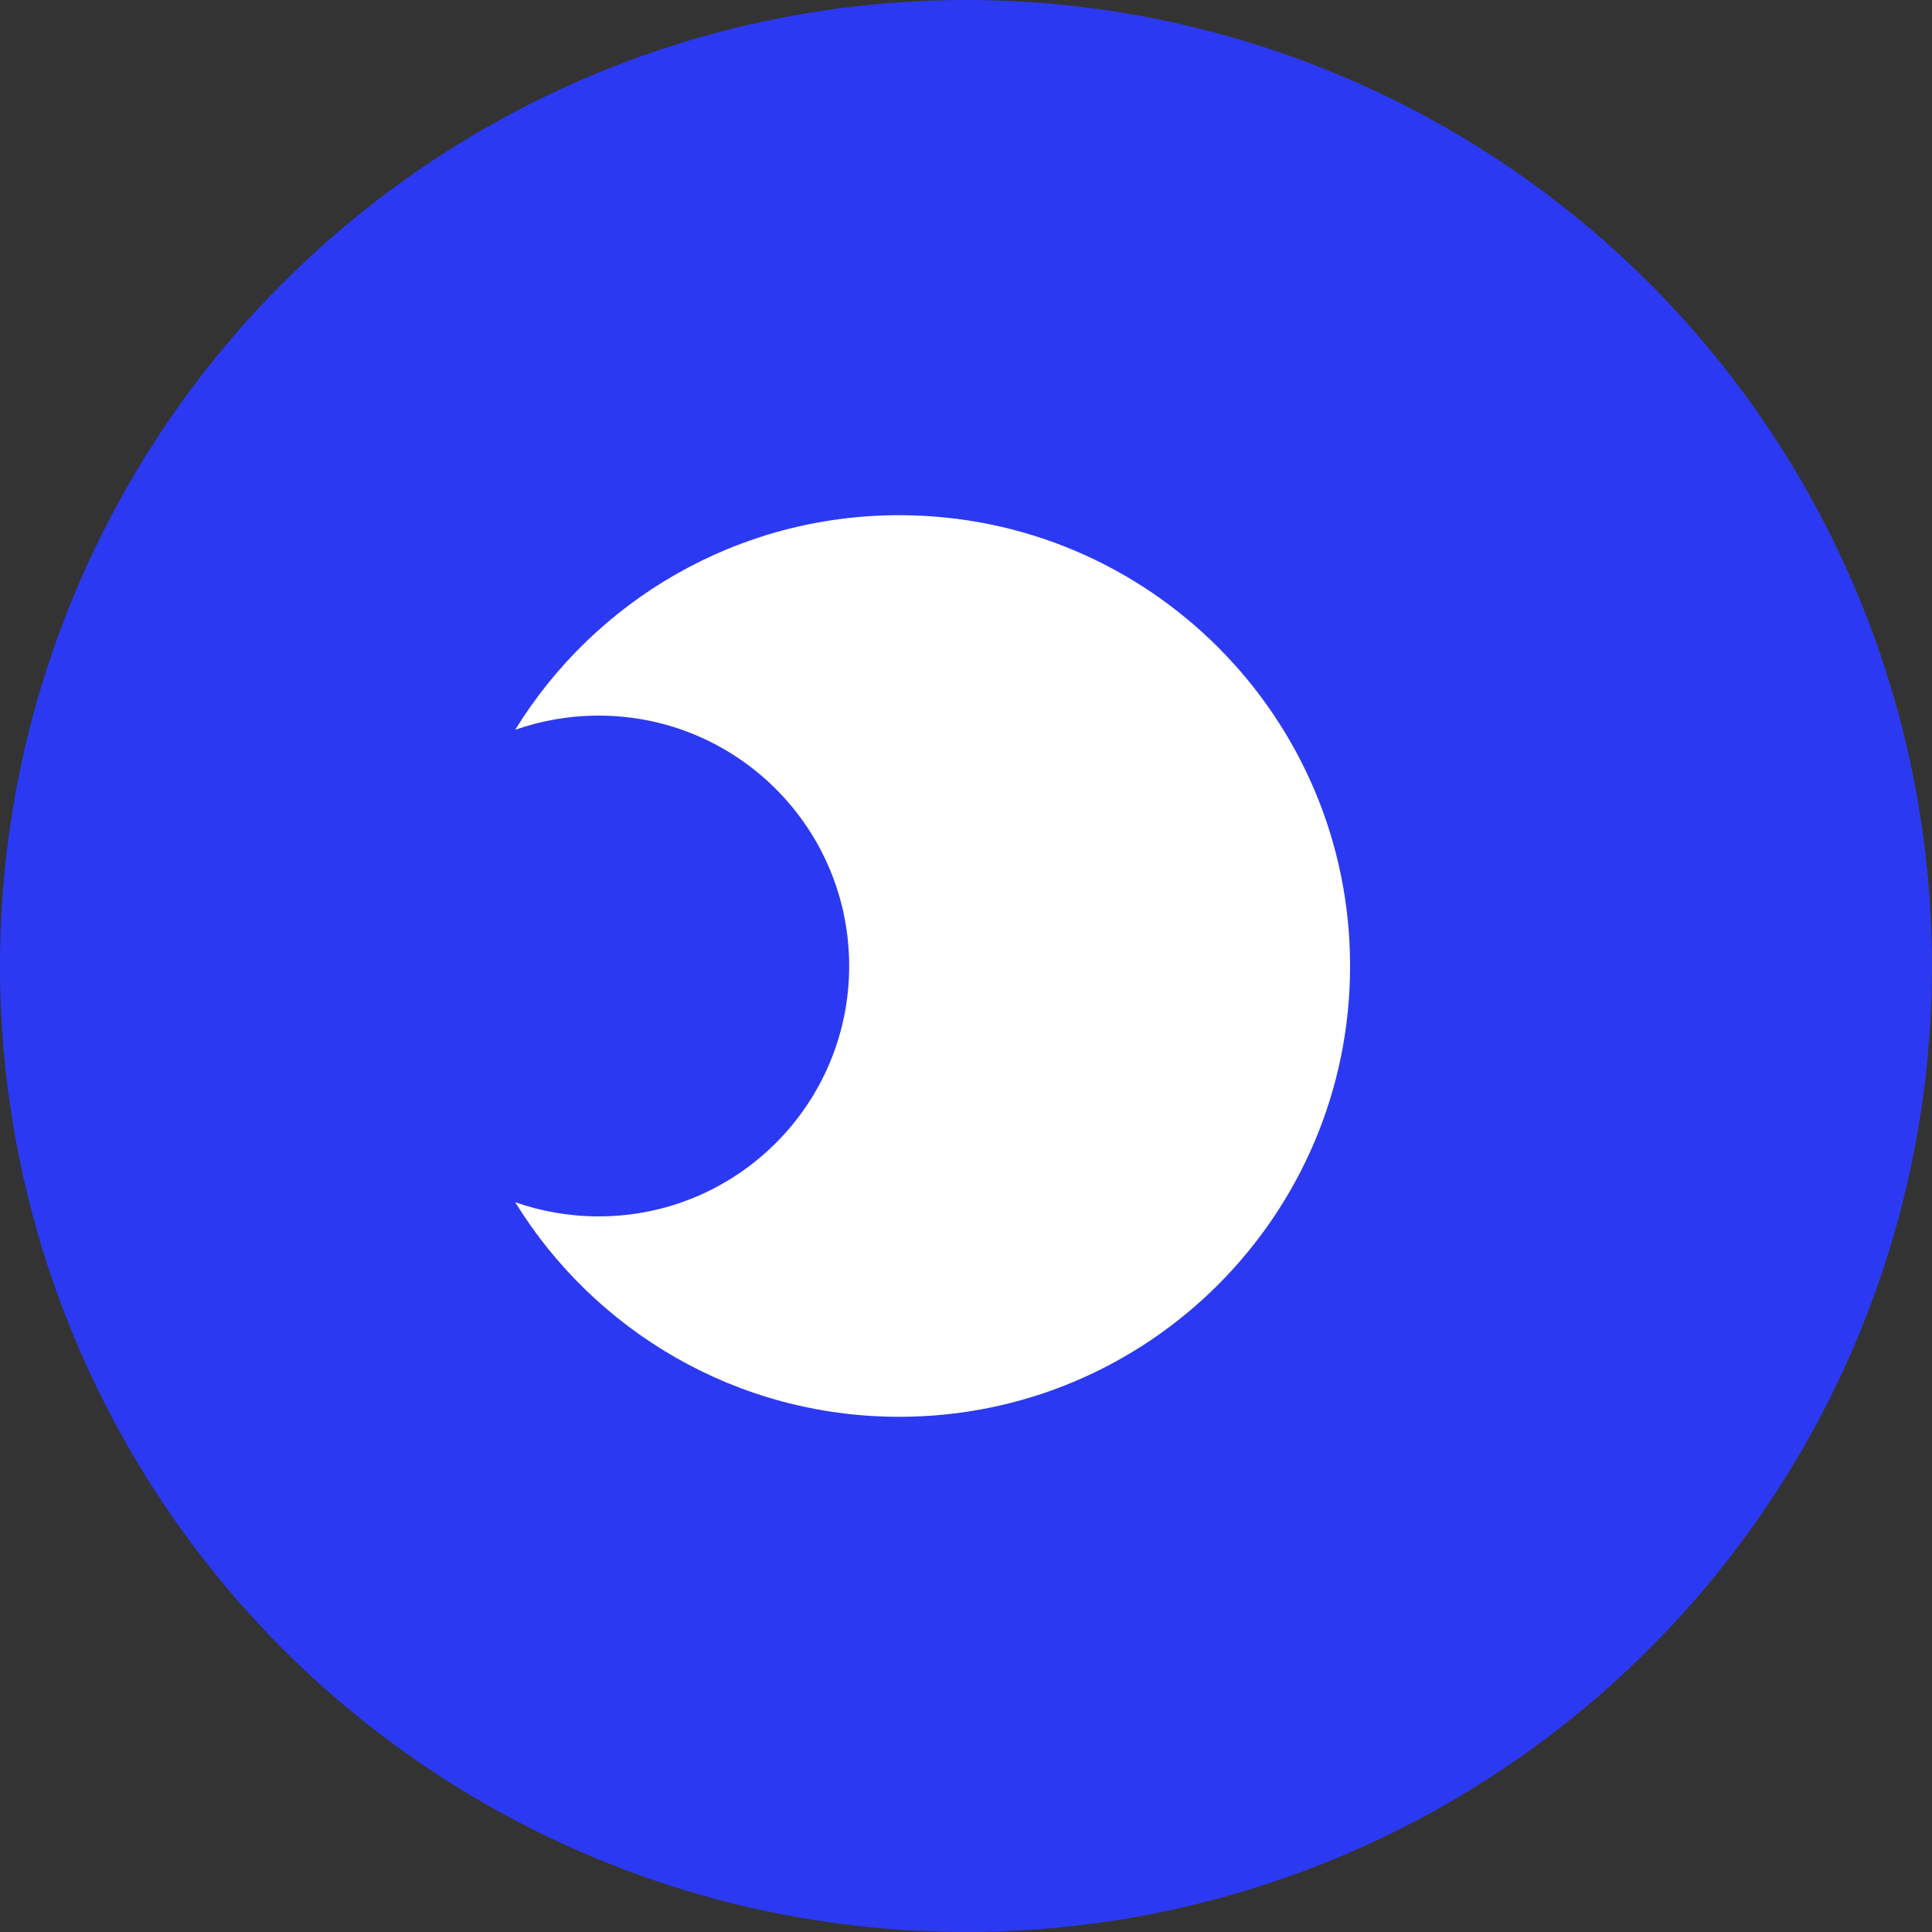 <svg width="15" height="15" viewBox="0 0 15 15" fill="none" xmlns="http://www.w3.org/2000/svg">
  <rect x="0" y="0" width="15" height="15" fill="#333333" stroke="none"/>
  <circle cx="7.5" cy="7.5" r="7.5" fill="#2C39F2"/>
  <path fill-rule="evenodd" clip-rule="evenodd" d="M6.982 11C8.915 11 10.482 9.433 10.482 7.5C10.482 5.567 8.915 4 6.982 4C5.721 4 4.616 4.666 4 5.666C4.203 5.595 4.421 5.556 4.648 5.556C5.722 5.556 6.593 6.426 6.593 7.5C6.593 8.574 5.722 9.444 4.648 9.444C4.421 9.444 4.203 9.405 4 9.334C4.616 10.334 5.721 11 6.982 11Z" fill="white"/>
</svg>



